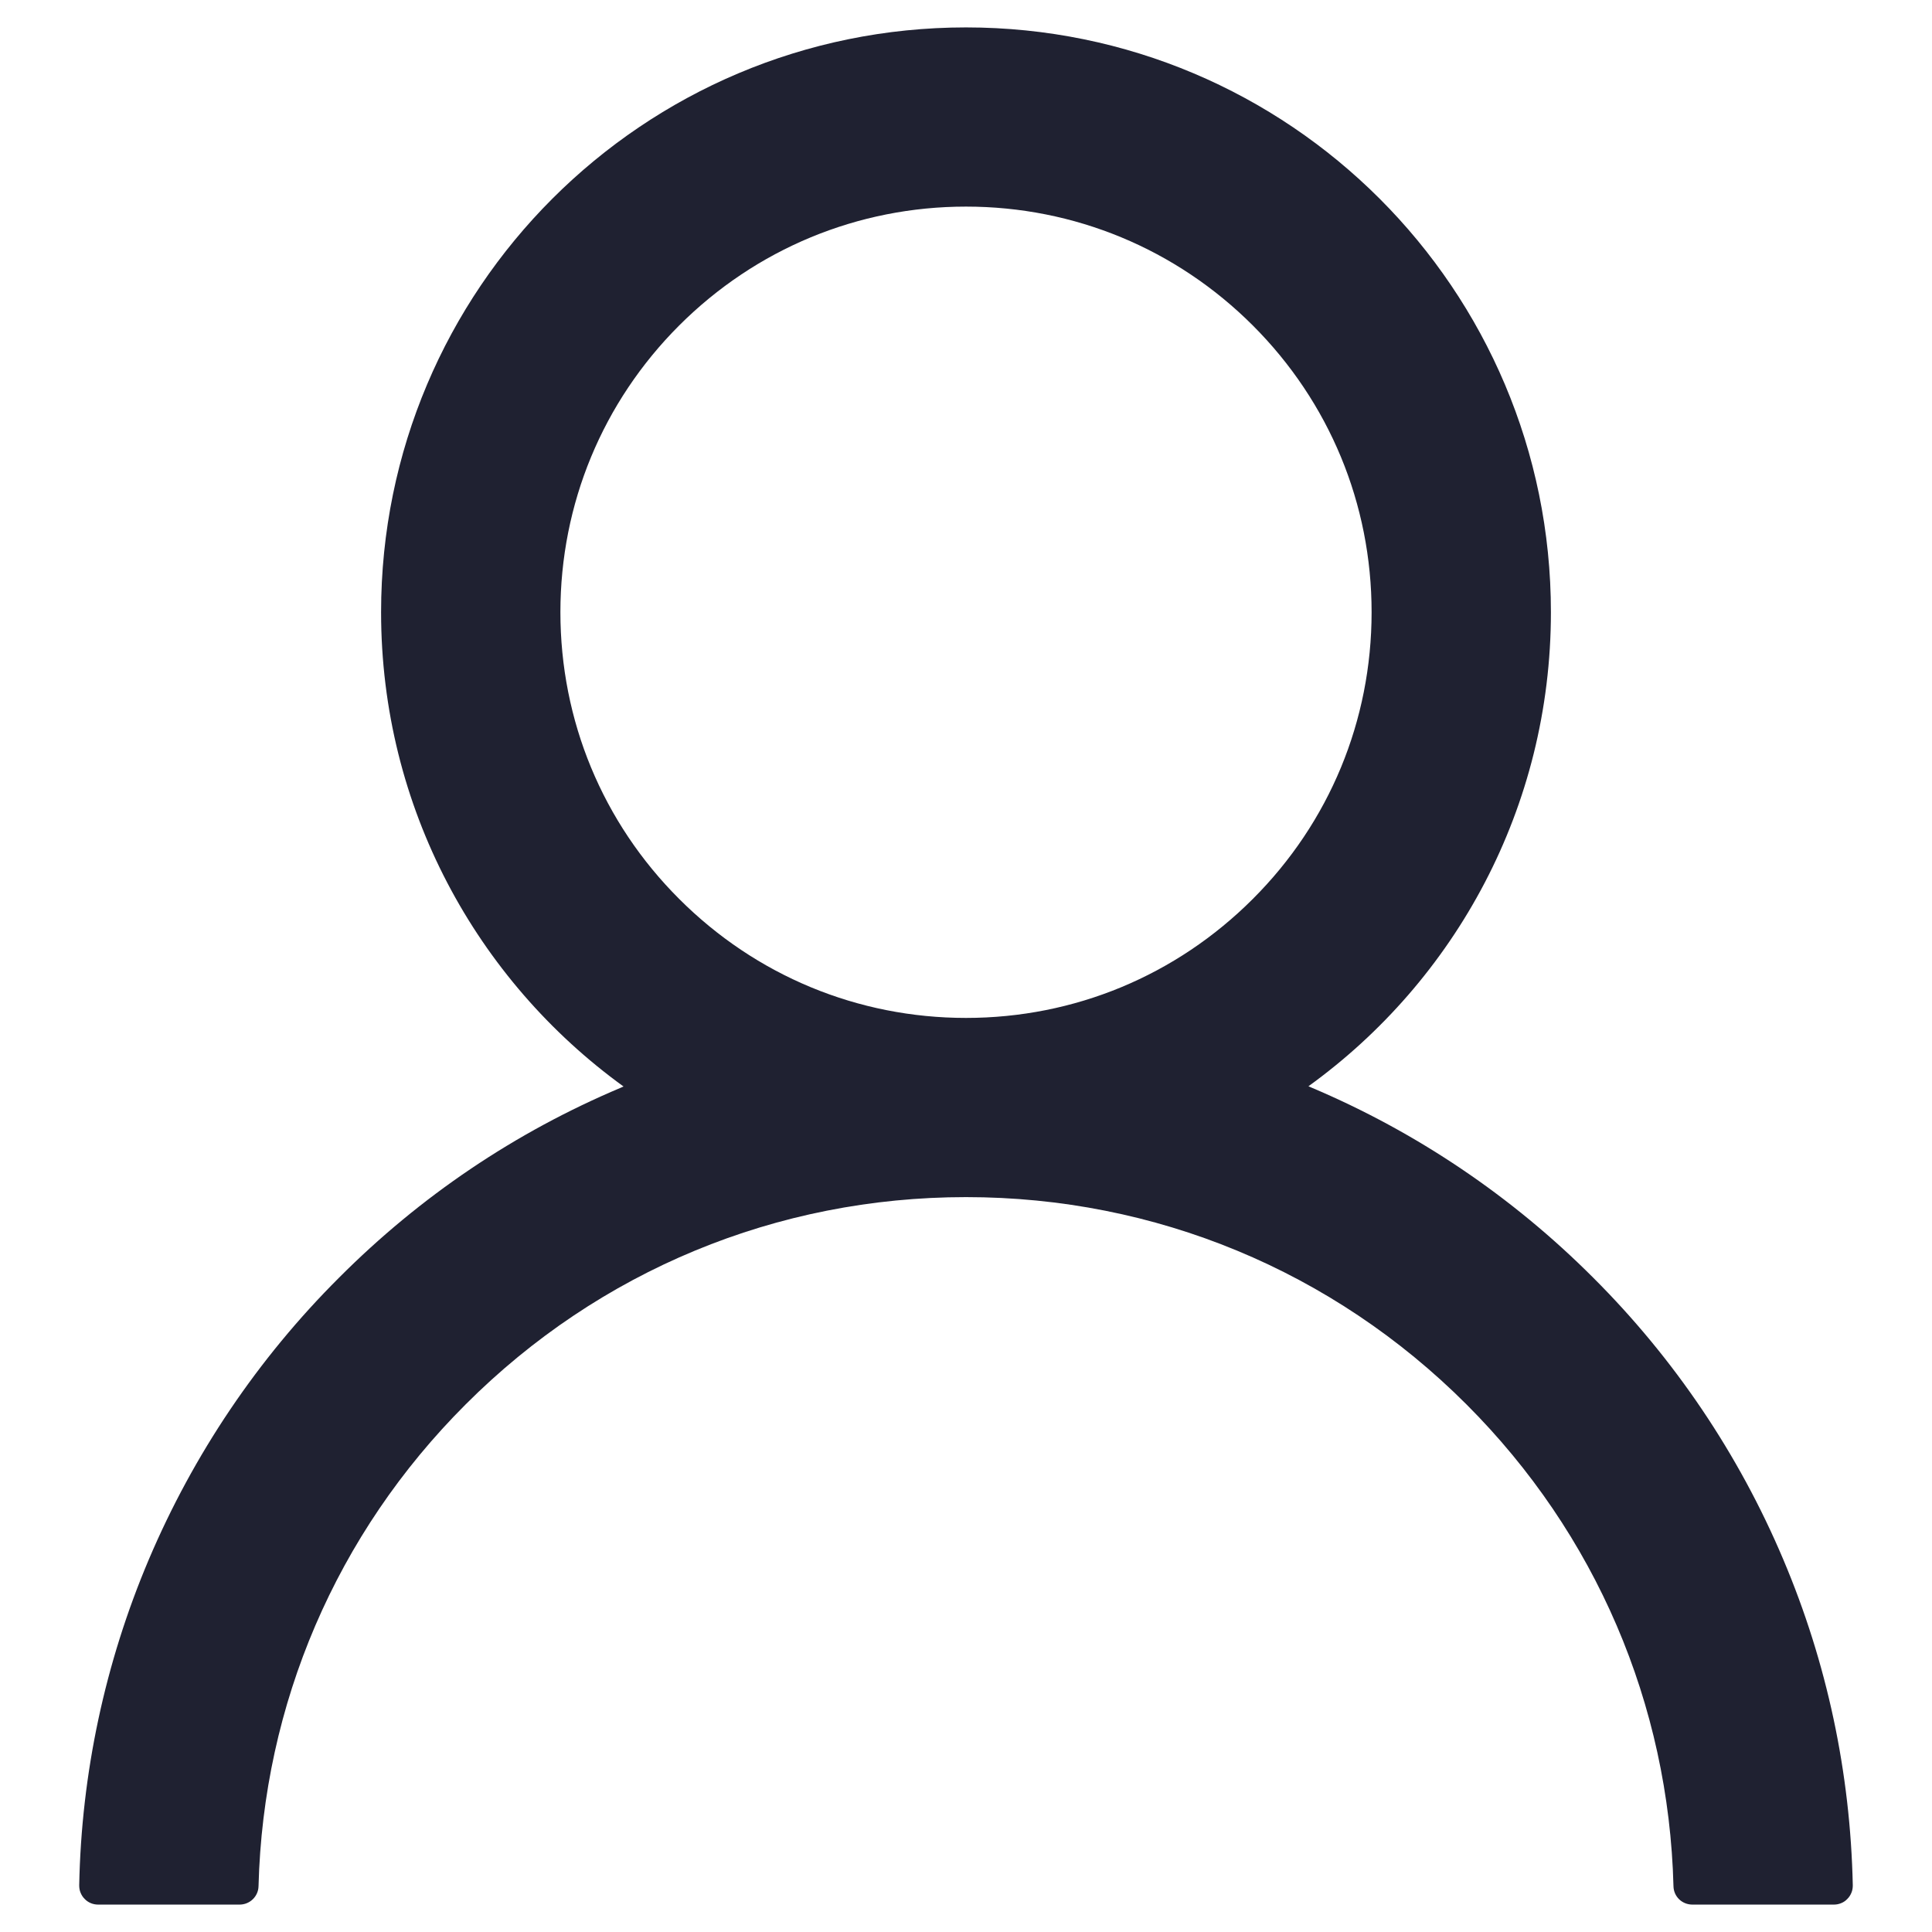 <svg width="16" height="16" viewBox="0 0 16 16" fill="none" xmlns="http://www.w3.org/2000/svg">
<path d="M14.768 12.914C14.399 12.041 13.864 11.249 13.193 10.58C12.524 9.91 11.732 9.375 10.859 9.006C10.852 9.002 10.844 9 10.836 8.996C12.053 8.117 12.844 6.686 12.844 5.07C12.844 2.395 10.676 0.227 8 0.227C5.324 0.227 3.156 2.395 3.156 5.07C3.156 6.686 3.947 8.117 5.164 8.998C5.156 9.002 5.148 9.004 5.141 9.008C4.266 9.377 3.481 9.906 2.807 10.582C2.136 11.251 1.602 12.044 1.232 12.916C0.87 13.77 0.674 14.686 0.656 15.613C0.656 15.634 0.659 15.655 0.667 15.674C0.675 15.694 0.686 15.711 0.701 15.726C0.715 15.741 0.733 15.753 0.752 15.761C0.771 15.769 0.792 15.773 0.813 15.773H1.984C2.07 15.773 2.139 15.705 2.141 15.621C2.18 14.113 2.785 12.701 3.856 11.631C4.963 10.523 6.434 9.914 8 9.914C9.566 9.914 11.037 10.523 12.145 11.631C13.215 12.701 13.82 14.113 13.859 15.621C13.861 15.707 13.93 15.773 14.016 15.773H15.188C15.208 15.773 15.229 15.769 15.248 15.761C15.268 15.753 15.285 15.741 15.299 15.726C15.314 15.711 15.325 15.694 15.333 15.674C15.341 15.655 15.344 15.634 15.344 15.613C15.324 14.68 15.131 13.771 14.768 12.914ZM8 8.43C7.104 8.43 6.26 8.08 5.625 7.445C4.99 6.811 4.641 5.967 4.641 5.07C4.641 4.174 4.99 3.33 5.625 2.695C6.26 2.061 7.104 1.711 8 1.711C8.897 1.711 9.74 2.061 10.375 2.695C11.01 3.33 11.359 4.174 11.359 5.07C11.359 5.967 11.01 6.811 10.375 7.445C9.74 8.08 8.897 8.43 8 8.43Z" fill="#1F2131"/>
</svg>
